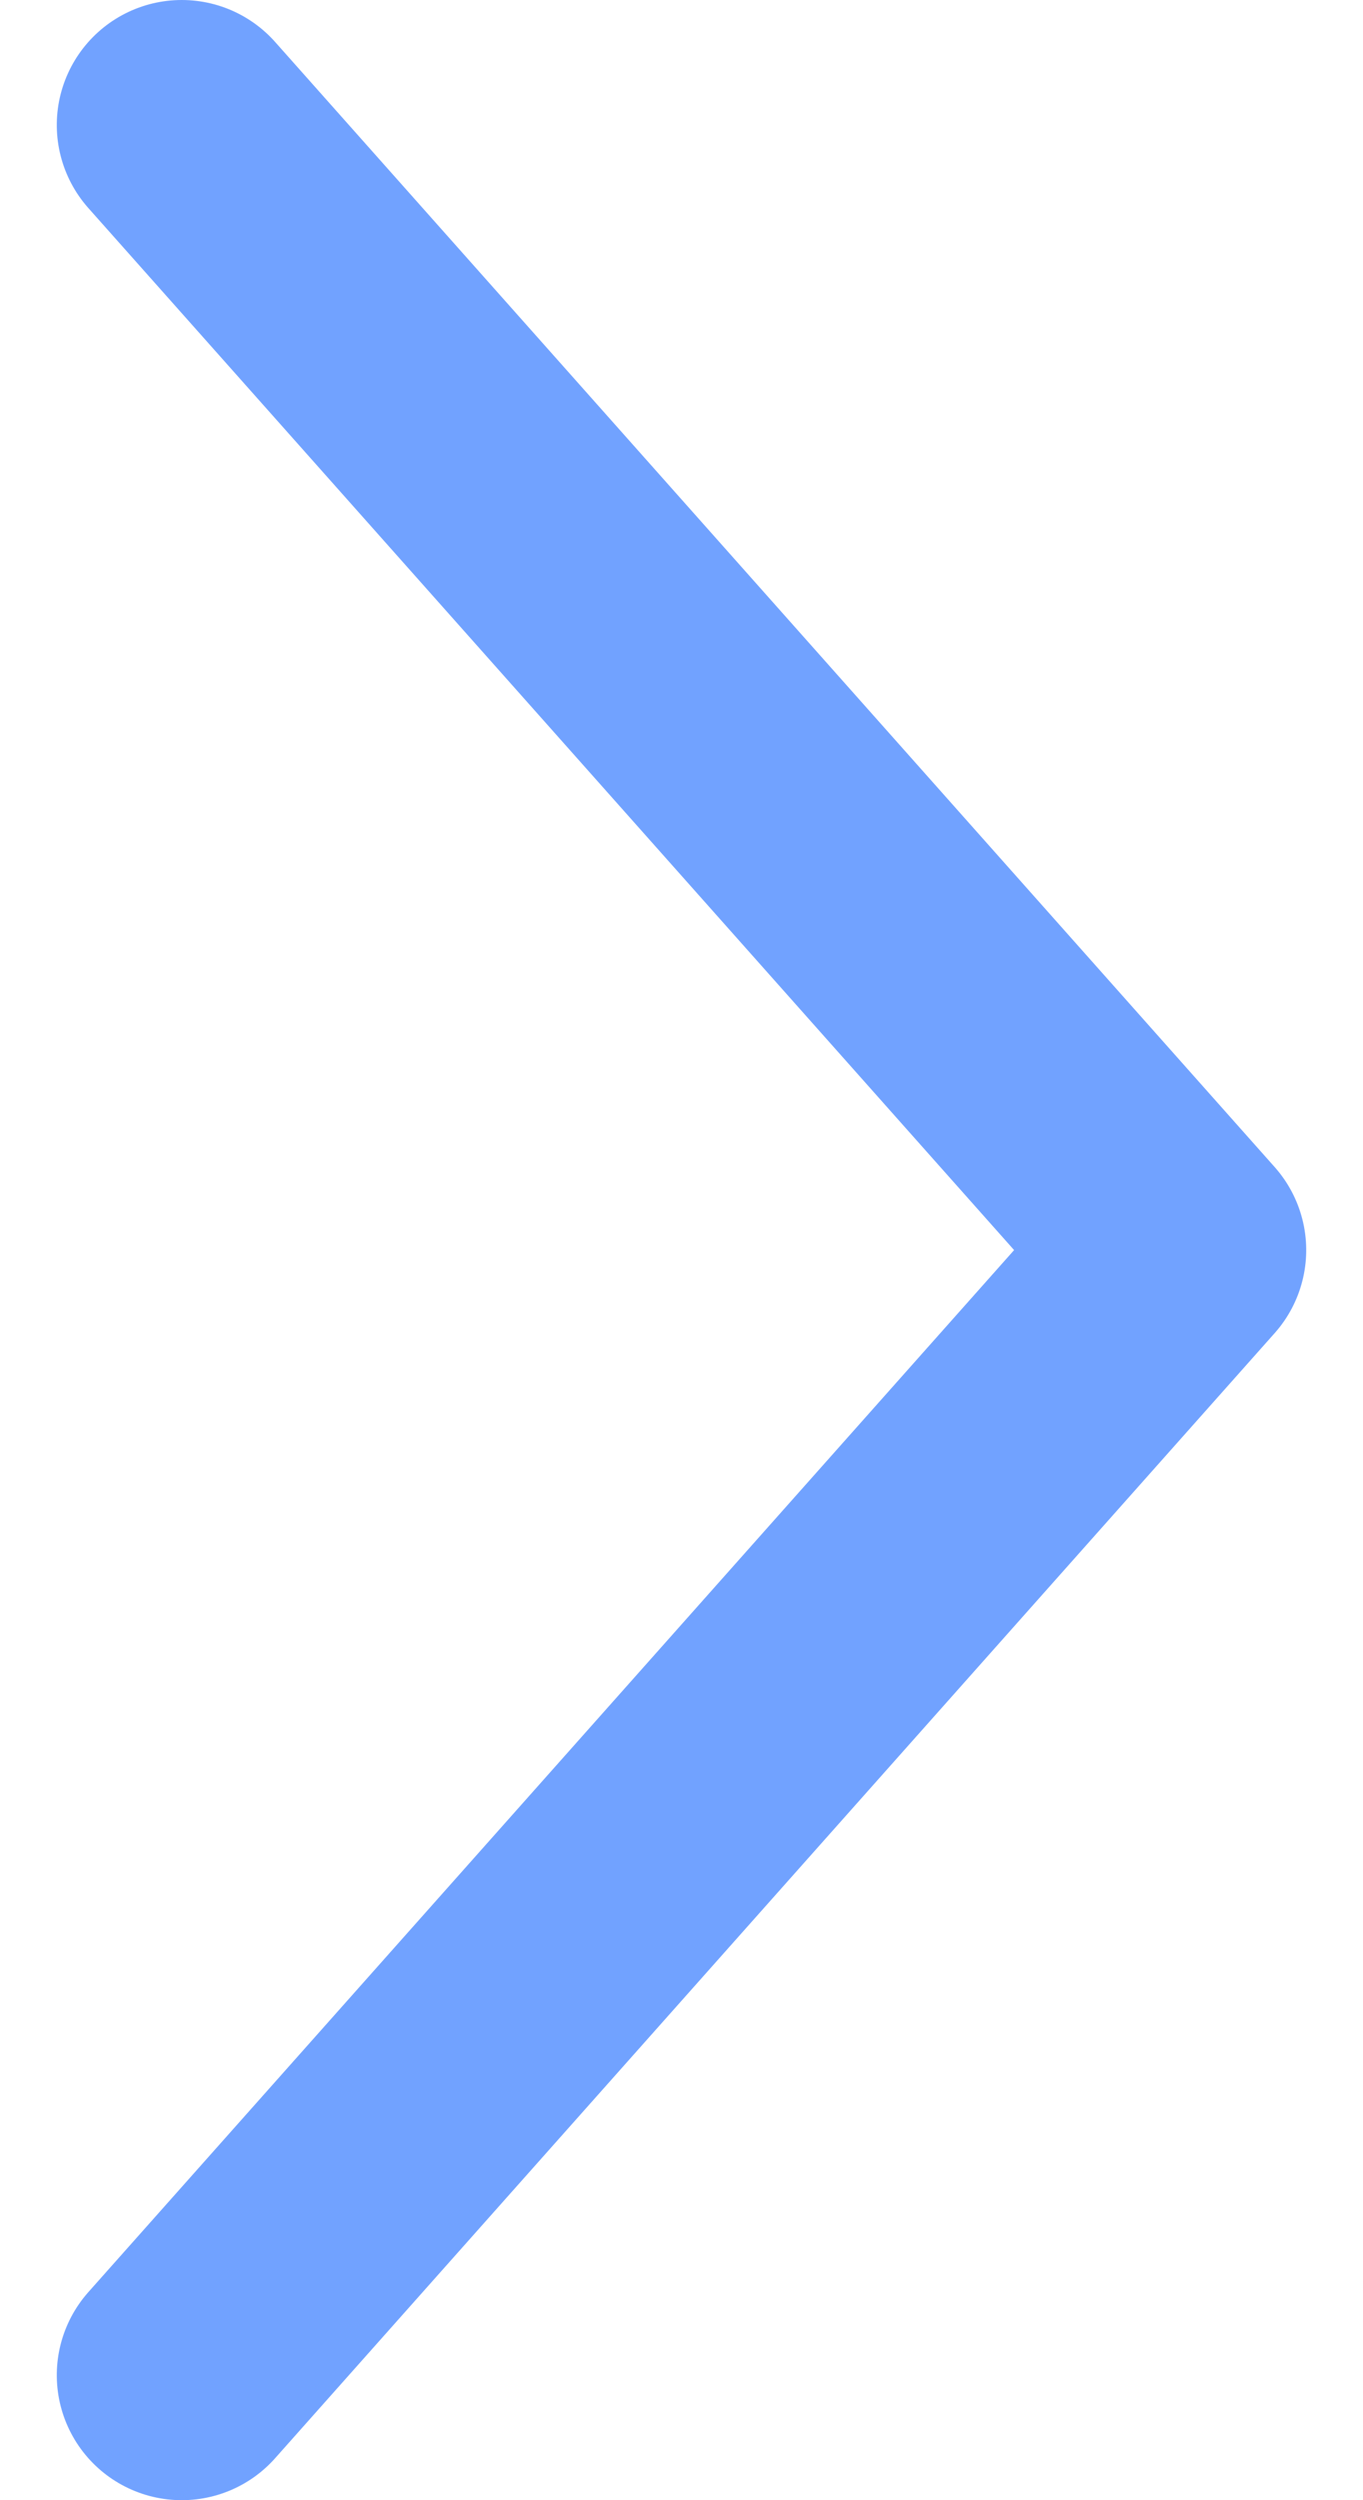 <svg xmlns="http://www.w3.org/2000/svg" width="6" height="11" viewBox="0 0 5 10"><defs><style>.a{fill:none;stroke:#71a2ff;stroke-linecap:round;stroke-linejoin:round;}</style></defs><path class="a" d="M1425-4340l-4.5,4Zm-9,0,4.5,4Z" transform="translate(4340.5 1425.5) rotate(-90)"/></svg>